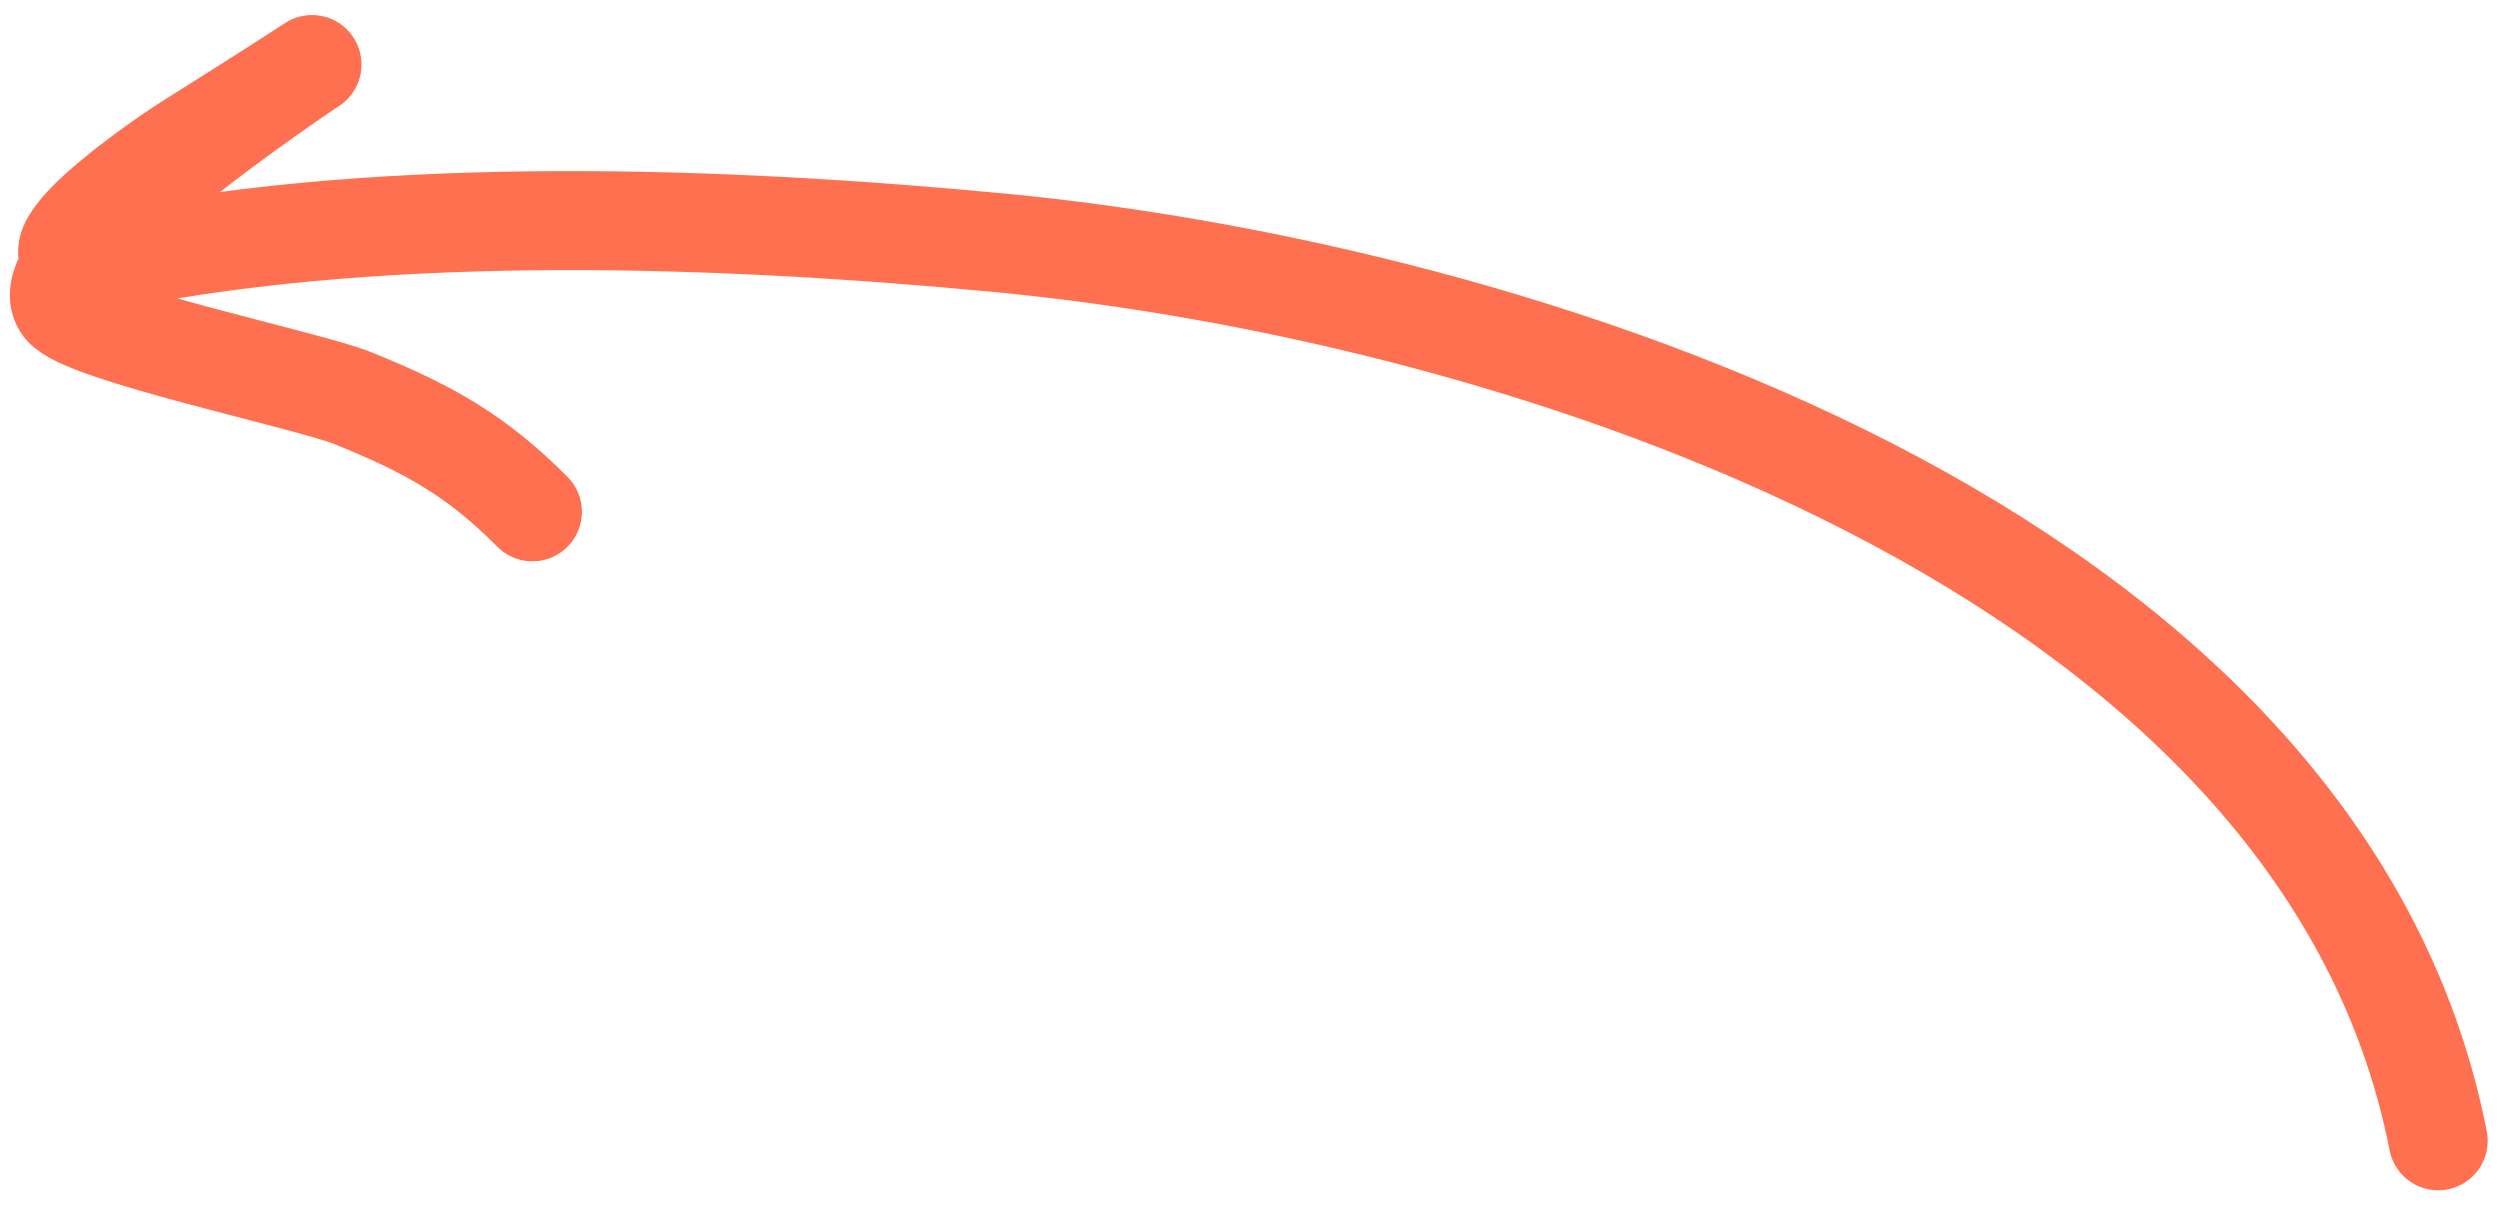 <svg width="101" viewBox="0 0 101 49" fill="none" xmlns="http://www.w3.org/2000/svg">
<path d="M98.503 46.088C93.789 22.044 61.259 11.795 40.382 9.809C29.207 8.746 15.92 8.271 4.834 10.444C-0.422 11.475 5.568 7.071 7.739 5.707C21.909 -3.192 0.412 9.624 2.549 12.393C3.383 13.474 12.445 15.351 14.276 16.094C17.274 17.311 19.217 18.368 21.509 20.677" stroke="#FF7050" stroke-width="4" stroke-linecap="round"/>
</svg>
